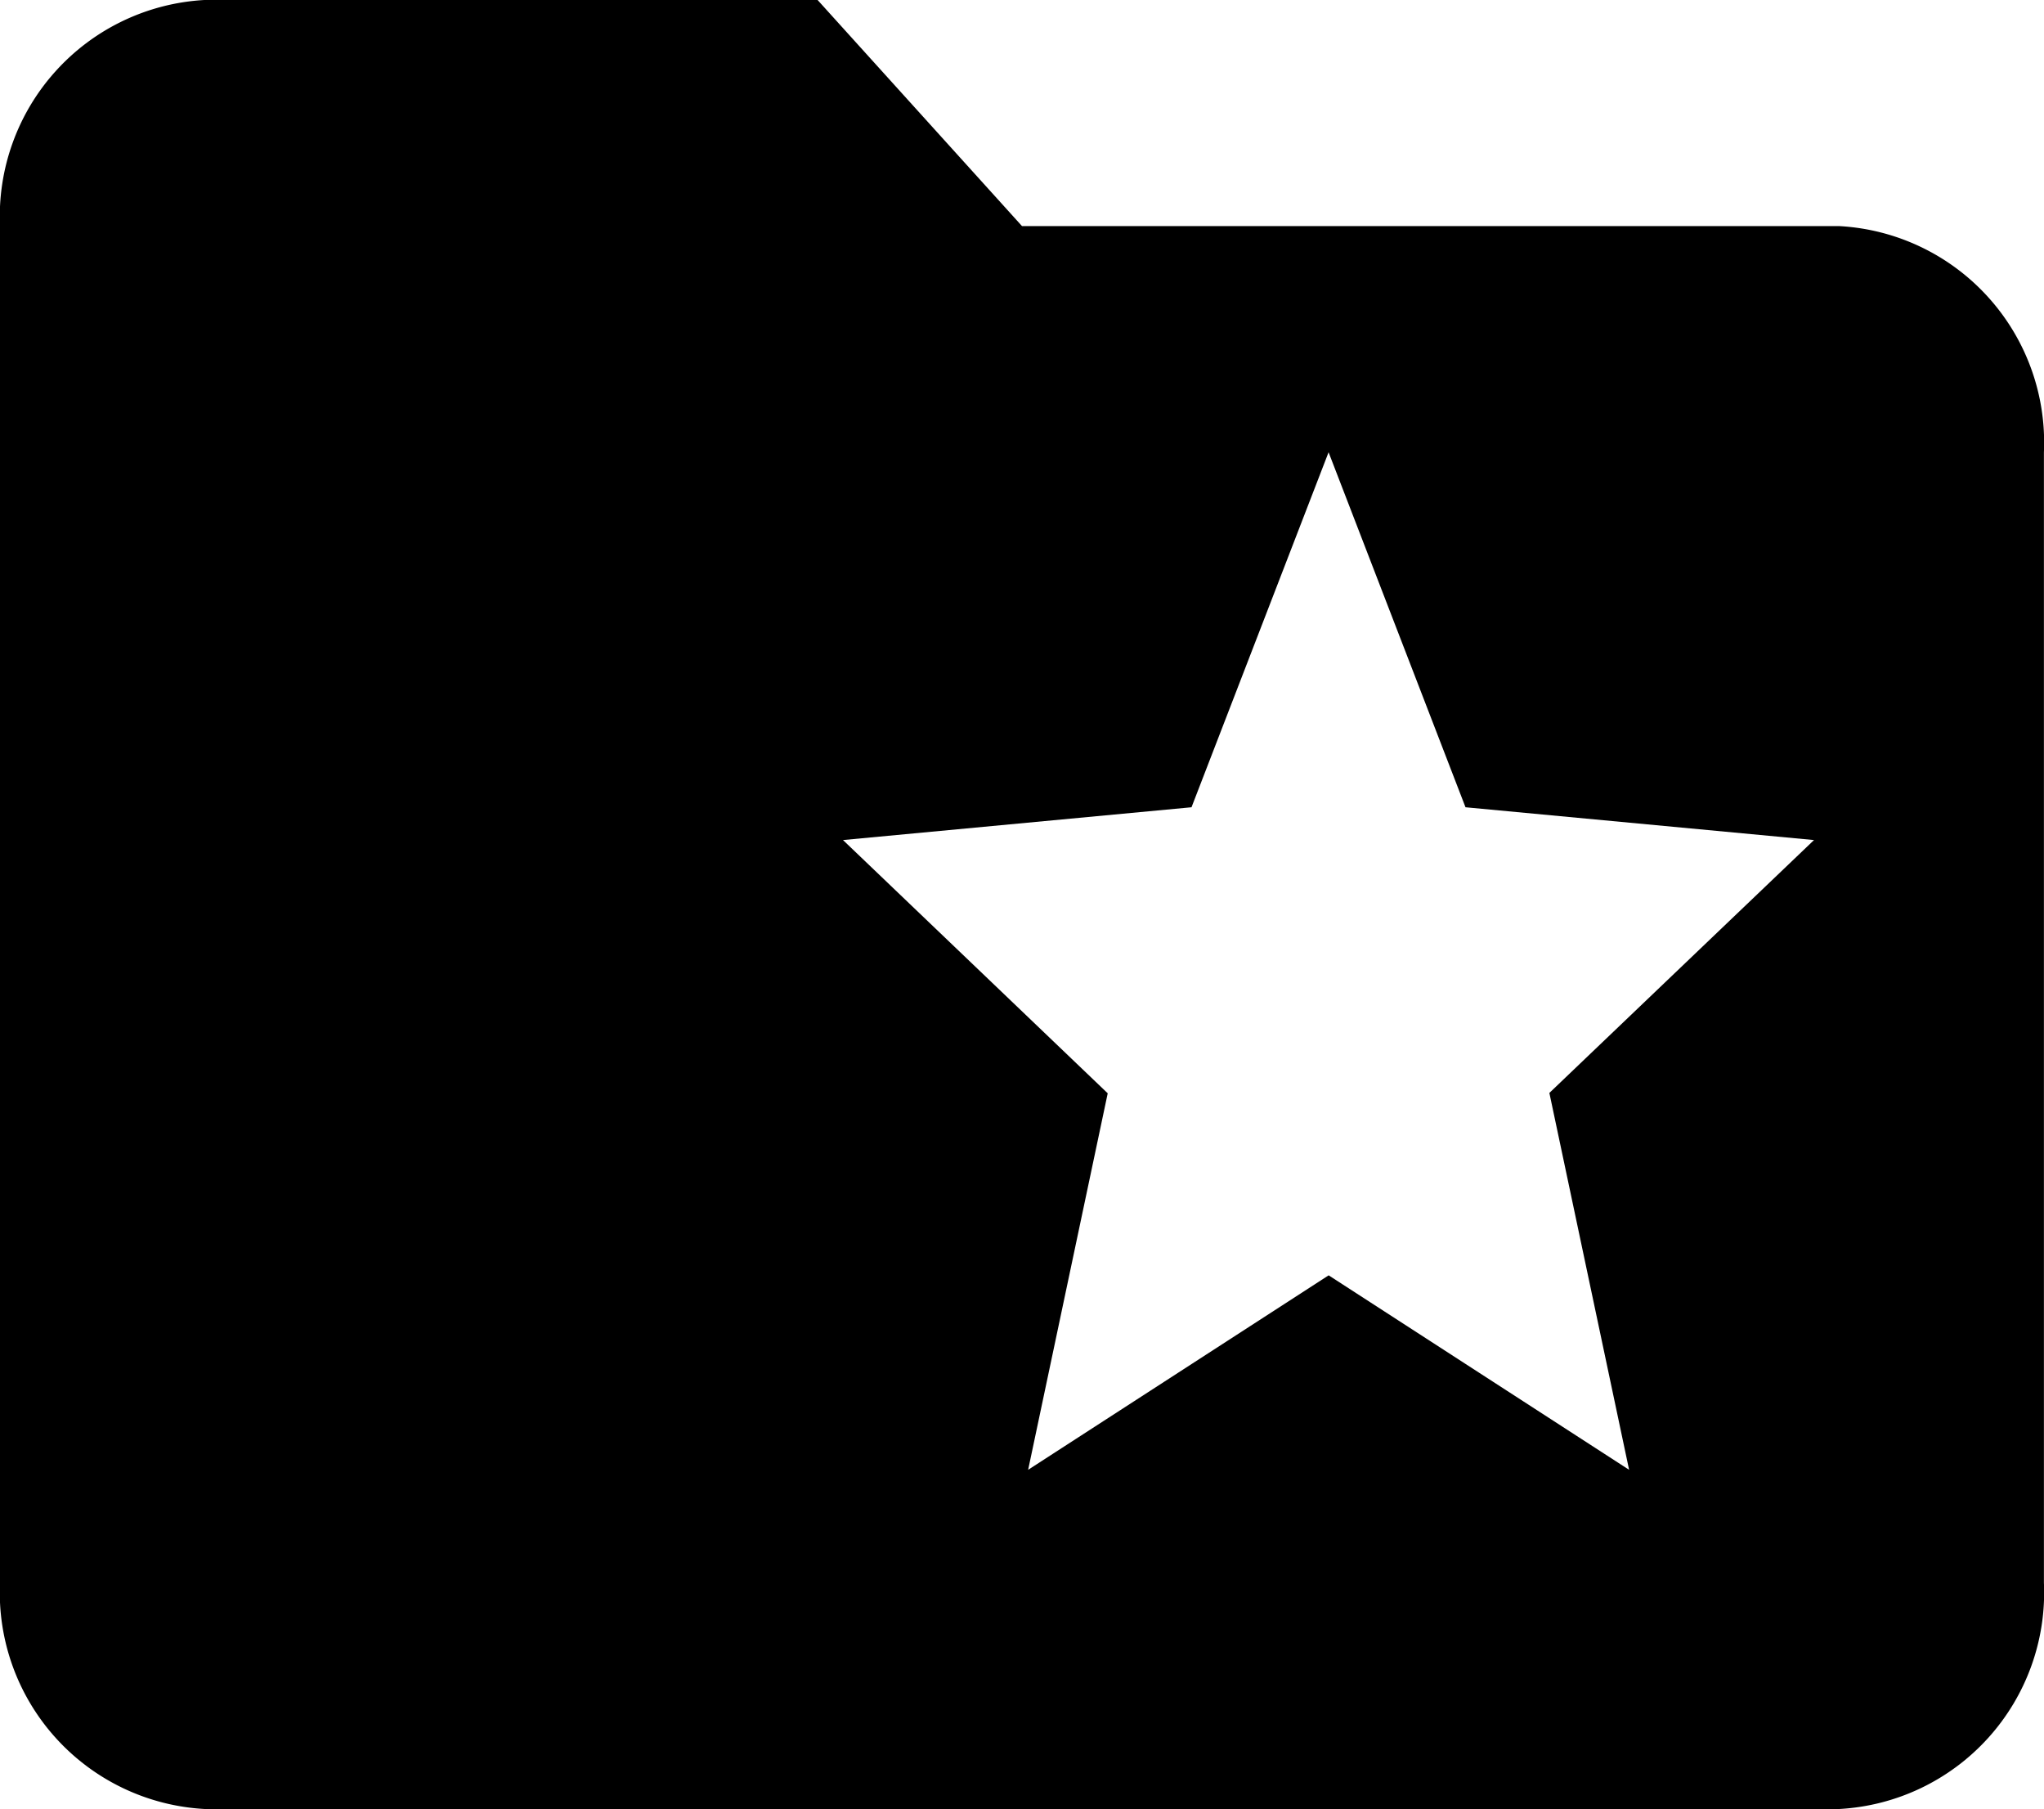 <svg xmlns="http://www.w3.org/2000/svg" width="27.125" height="24" viewBox="0 0 27.125 24">
  <path id="Icon_material-folder-special" data-name="Icon material-folder-special" d="M27.413,9H16.563L13.85,6H5.712A2.876,2.876,0,0,0,3,9V27a2.876,2.876,0,0,0,2.712,3h21.7a2.876,2.876,0,0,0,2.712-3V12A2.876,2.876,0,0,0,27.413,9ZM24.619,25.5l-3.987-2.58L16.644,25.5,17.7,20.505l-3.513-3.36,4.625-.435L20.631,12l1.817,4.71,4.625.435L23.561,20.5Z" transform="translate(-3 -6)"/>
</svg>
